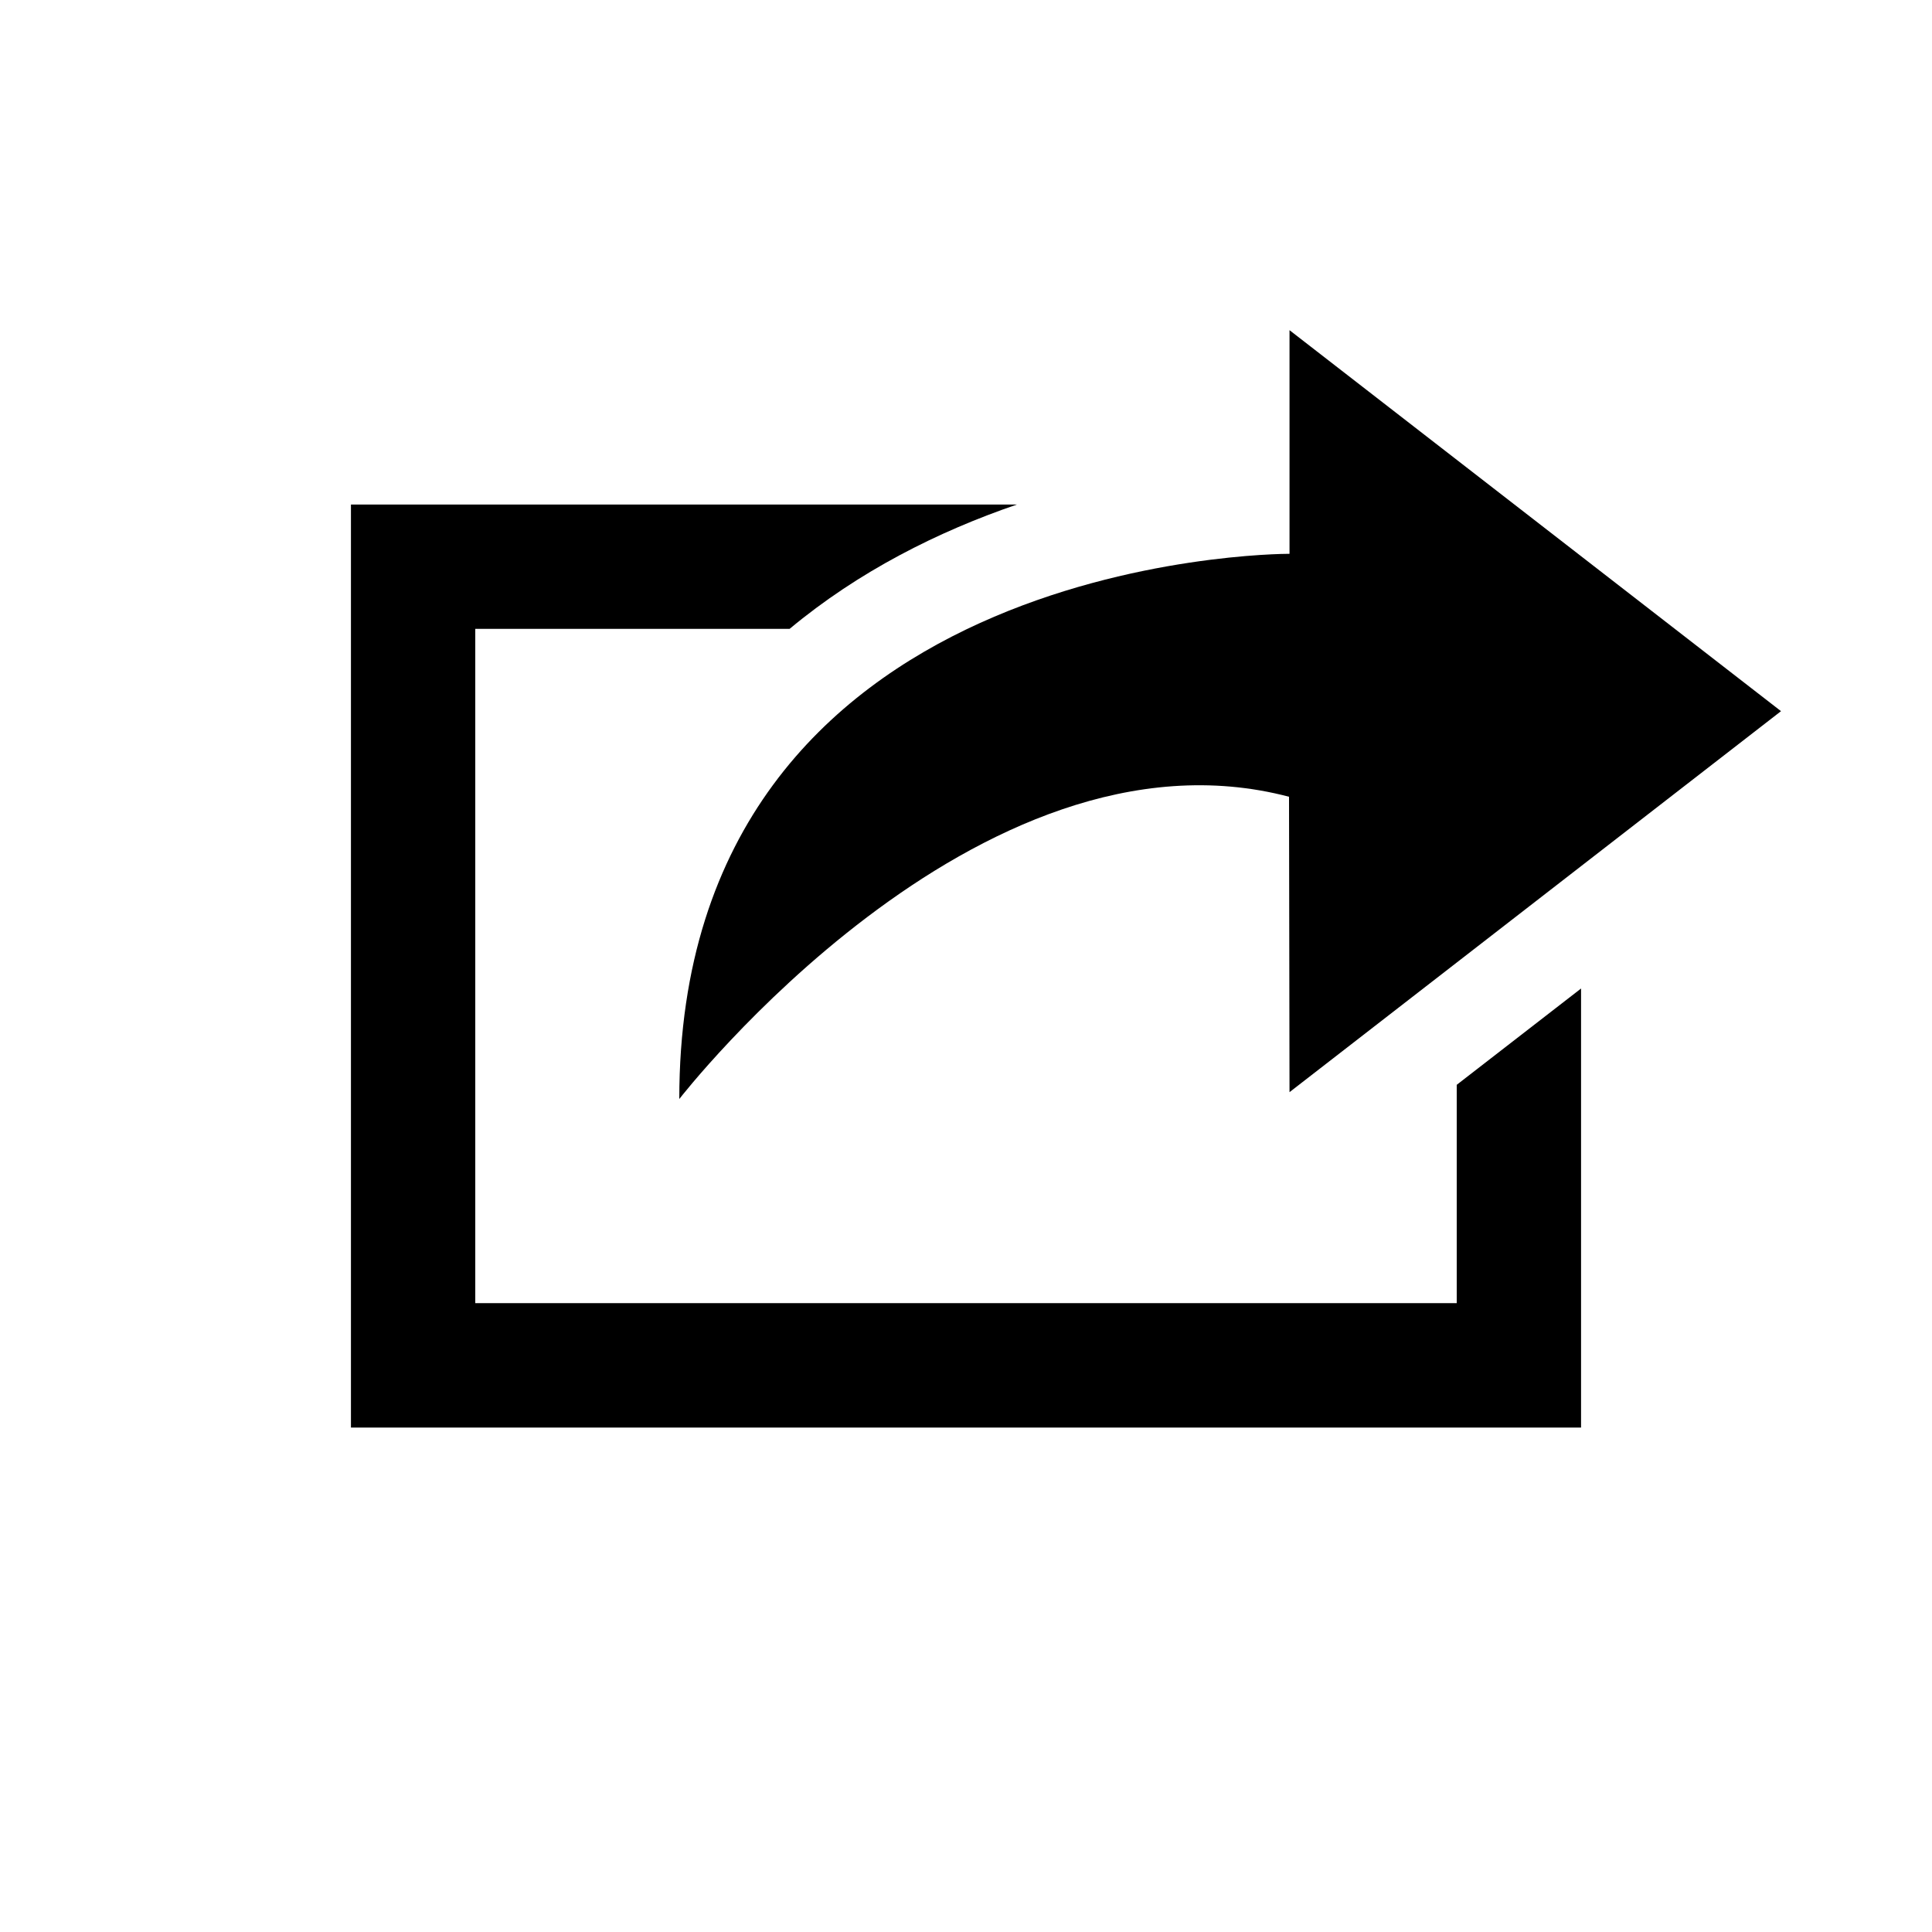 <svg xmlns="http://www.w3.org/2000/svg" xmlns:xlink="http://www.w3.org/1999/xlink" id="Layer_1" x="0" y="0" version="1.1" viewBox="0 0 20 20" xml:space="preserve" style="enable-background:new 0 0 20 20"><path d="M13.349,11.306l5.088-3.944l-5.088-3.944v2.315c0,0-0.001,0-0.002,0	c-0.114,0-6.315,0.026-6.315,5.644c0,0,3.082-3.979,6.312-3.129L13.349,11.306z"/><path d="M15.08,11.23v2.26H4.92V6.51h3.254c0.713-0.594,1.534-1.007,2.353-1.287H3.633	v9.555h12.734v-4.545L15.08,11.23z"/></svg>